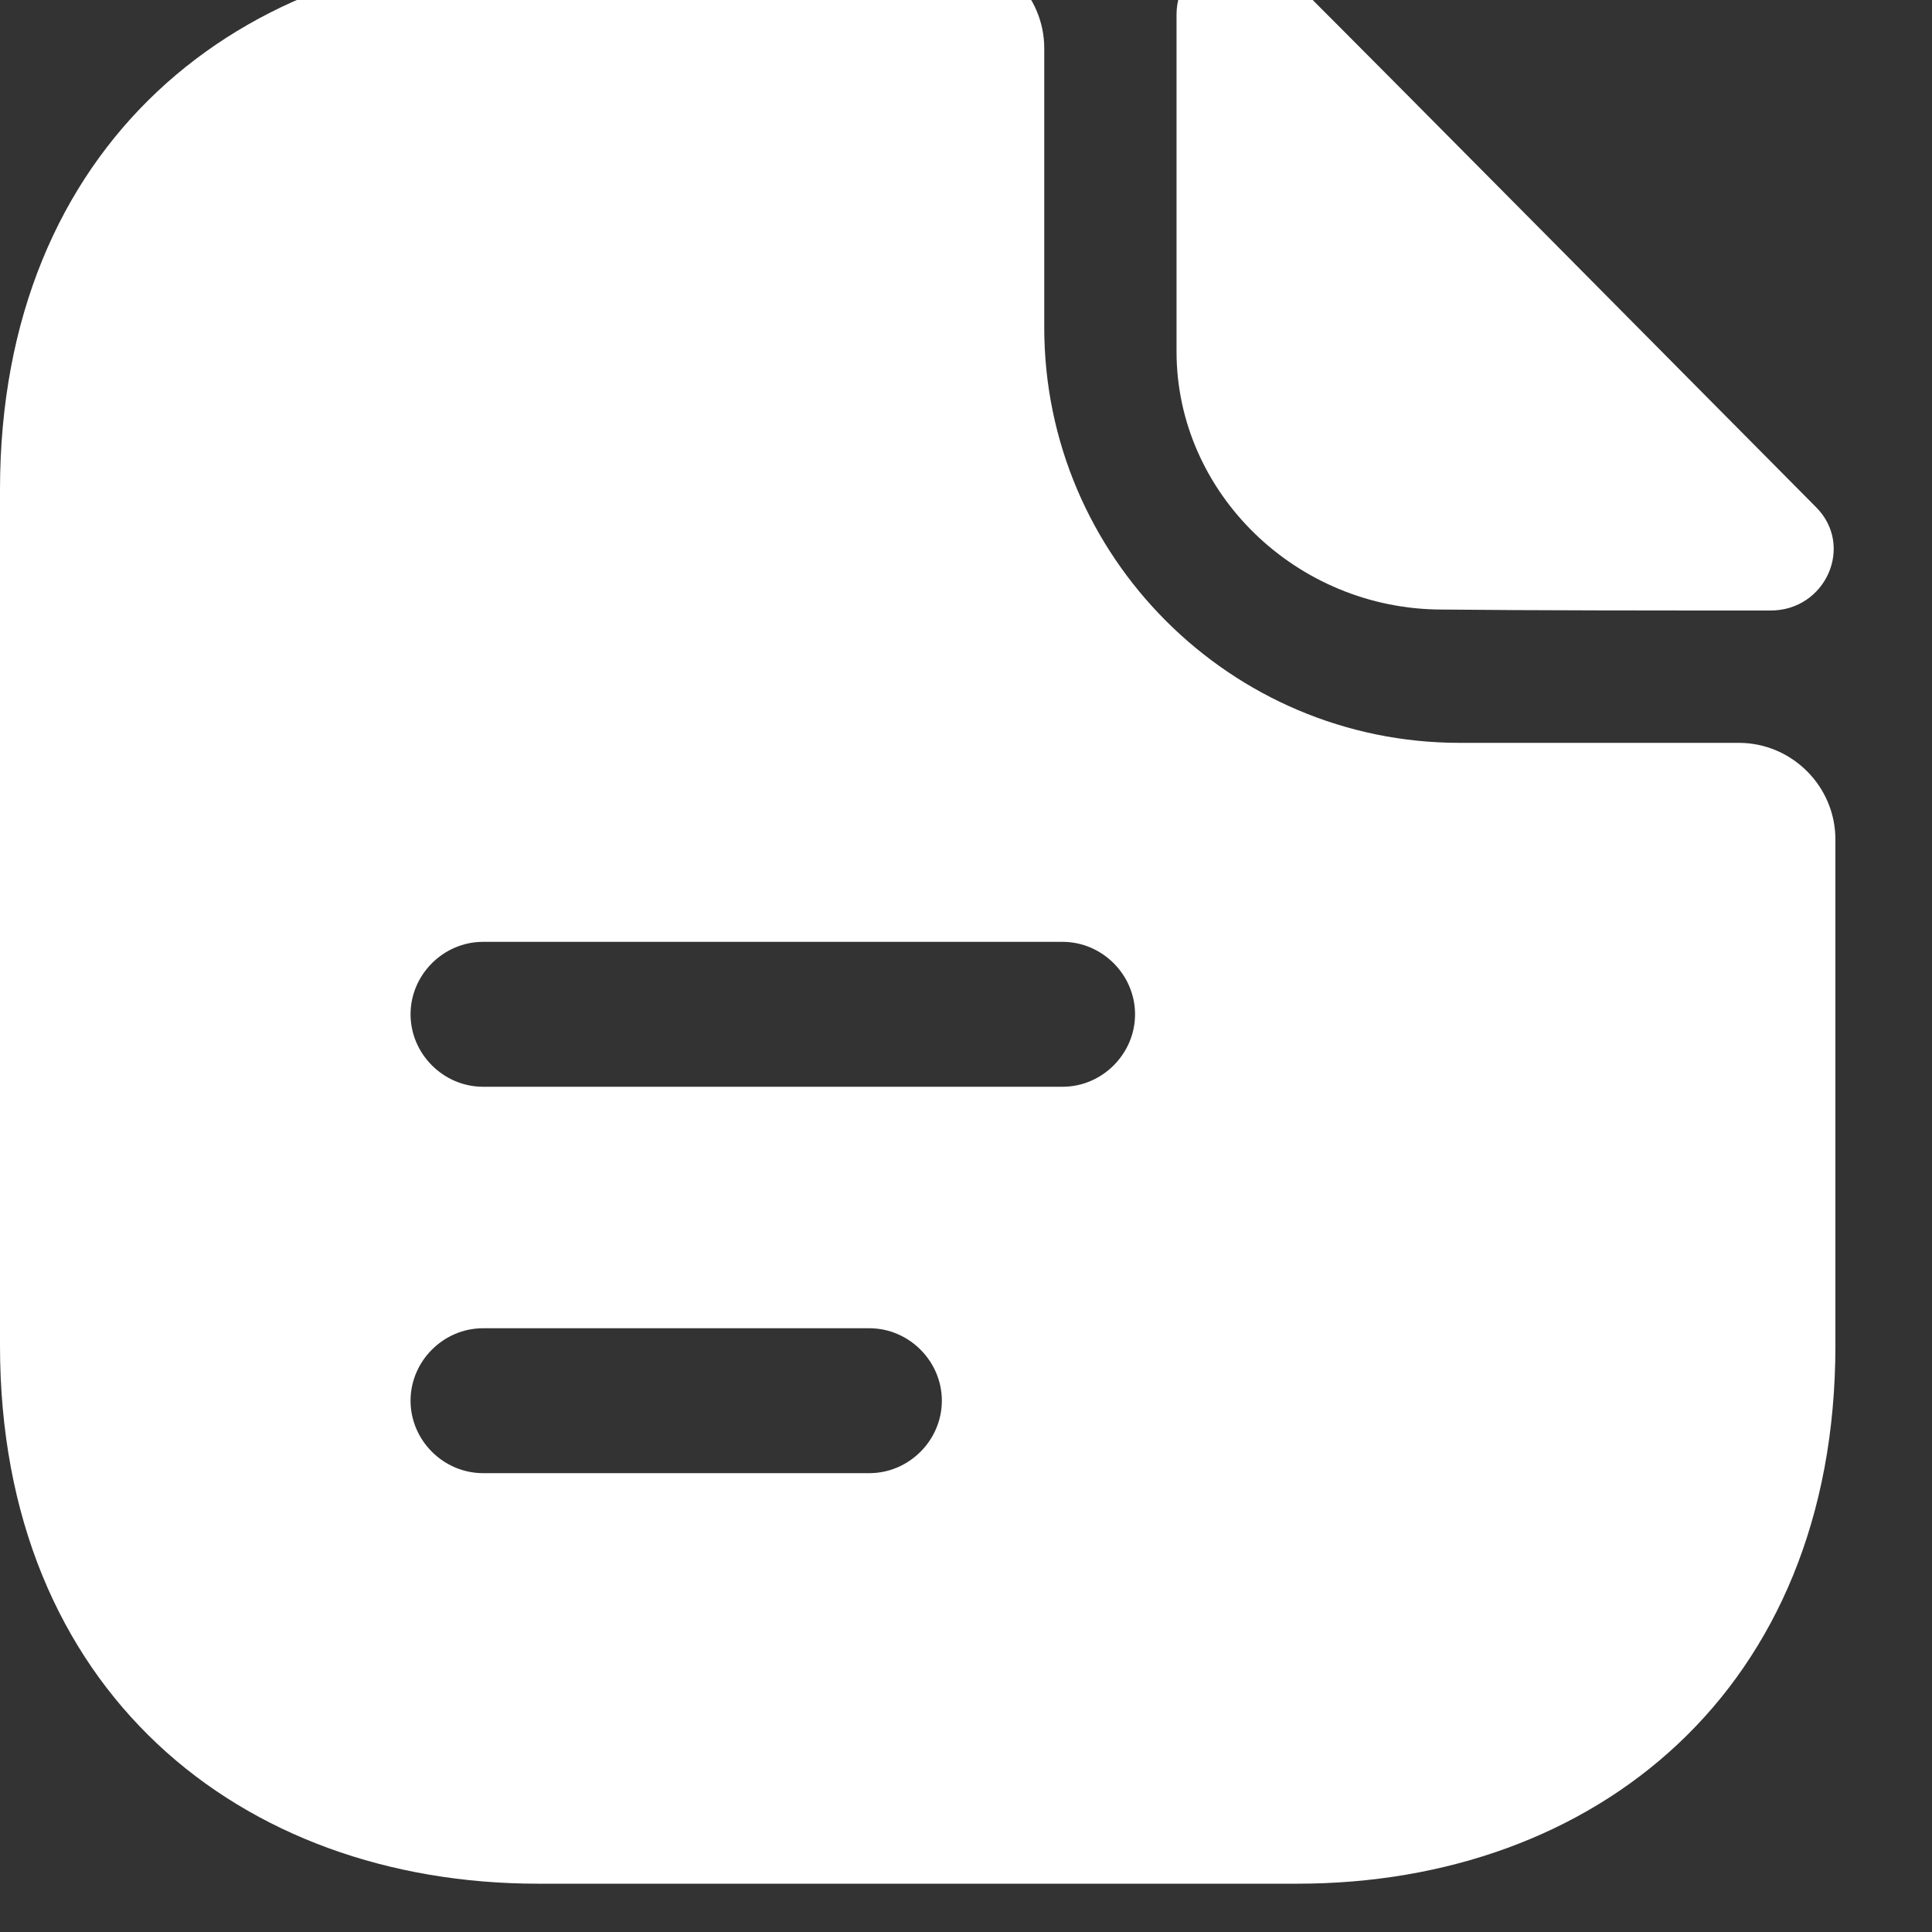 <svg width="28" height="28" viewBox="5 5 40 40" fill="none" xmlns="http://www.w3.org/2000/svg">
<rect x="5" y="5" width="40" height="40" fill="#333333" stroke="none"/>
<path d="M31.599 4.42C30.779 3.6 29.359 4.16 29.359 5.3V12.28C29.359 15.2 31.839 17.62 34.859 17.62C36.759 17.64 39.399 17.64 41.659 17.64C42.799 17.64 43.399 16.3 42.599 15.5C39.719 12.6 34.559 7.38 31.599 4.42Z" fill="white"/>
<path d="M41 20.38H35.22C30.48 20.38 26.62 16.52 26.62 11.78V6C26.62 4.9 25.72 4 24.62 4H16.14C9.98 4 5 8 5 15.14V32.86C5 40 9.98 44 16.14 44H31.86C38.02 44 43 40 43 32.86V22.38C43 21.28 42.1 20.38 41 20.38ZM23 35.5H15C14.18 35.5 13.5 34.82 13.5 34C13.5 33.18 14.18 32.5 15 32.5H23C23.82 32.5 24.5 33.18 24.5 34C24.5 34.82 23.82 35.5 23 35.5ZM27 27.5H15C14.18 27.5 13.5 26.82 13.5 26C13.5 25.18 14.18 24.5 15 24.5H27C27.82 24.5 28.5 25.18 28.5 26C28.5 26.82 27.82 27.5 27 27.5Z" fill="white"/>
</svg>
